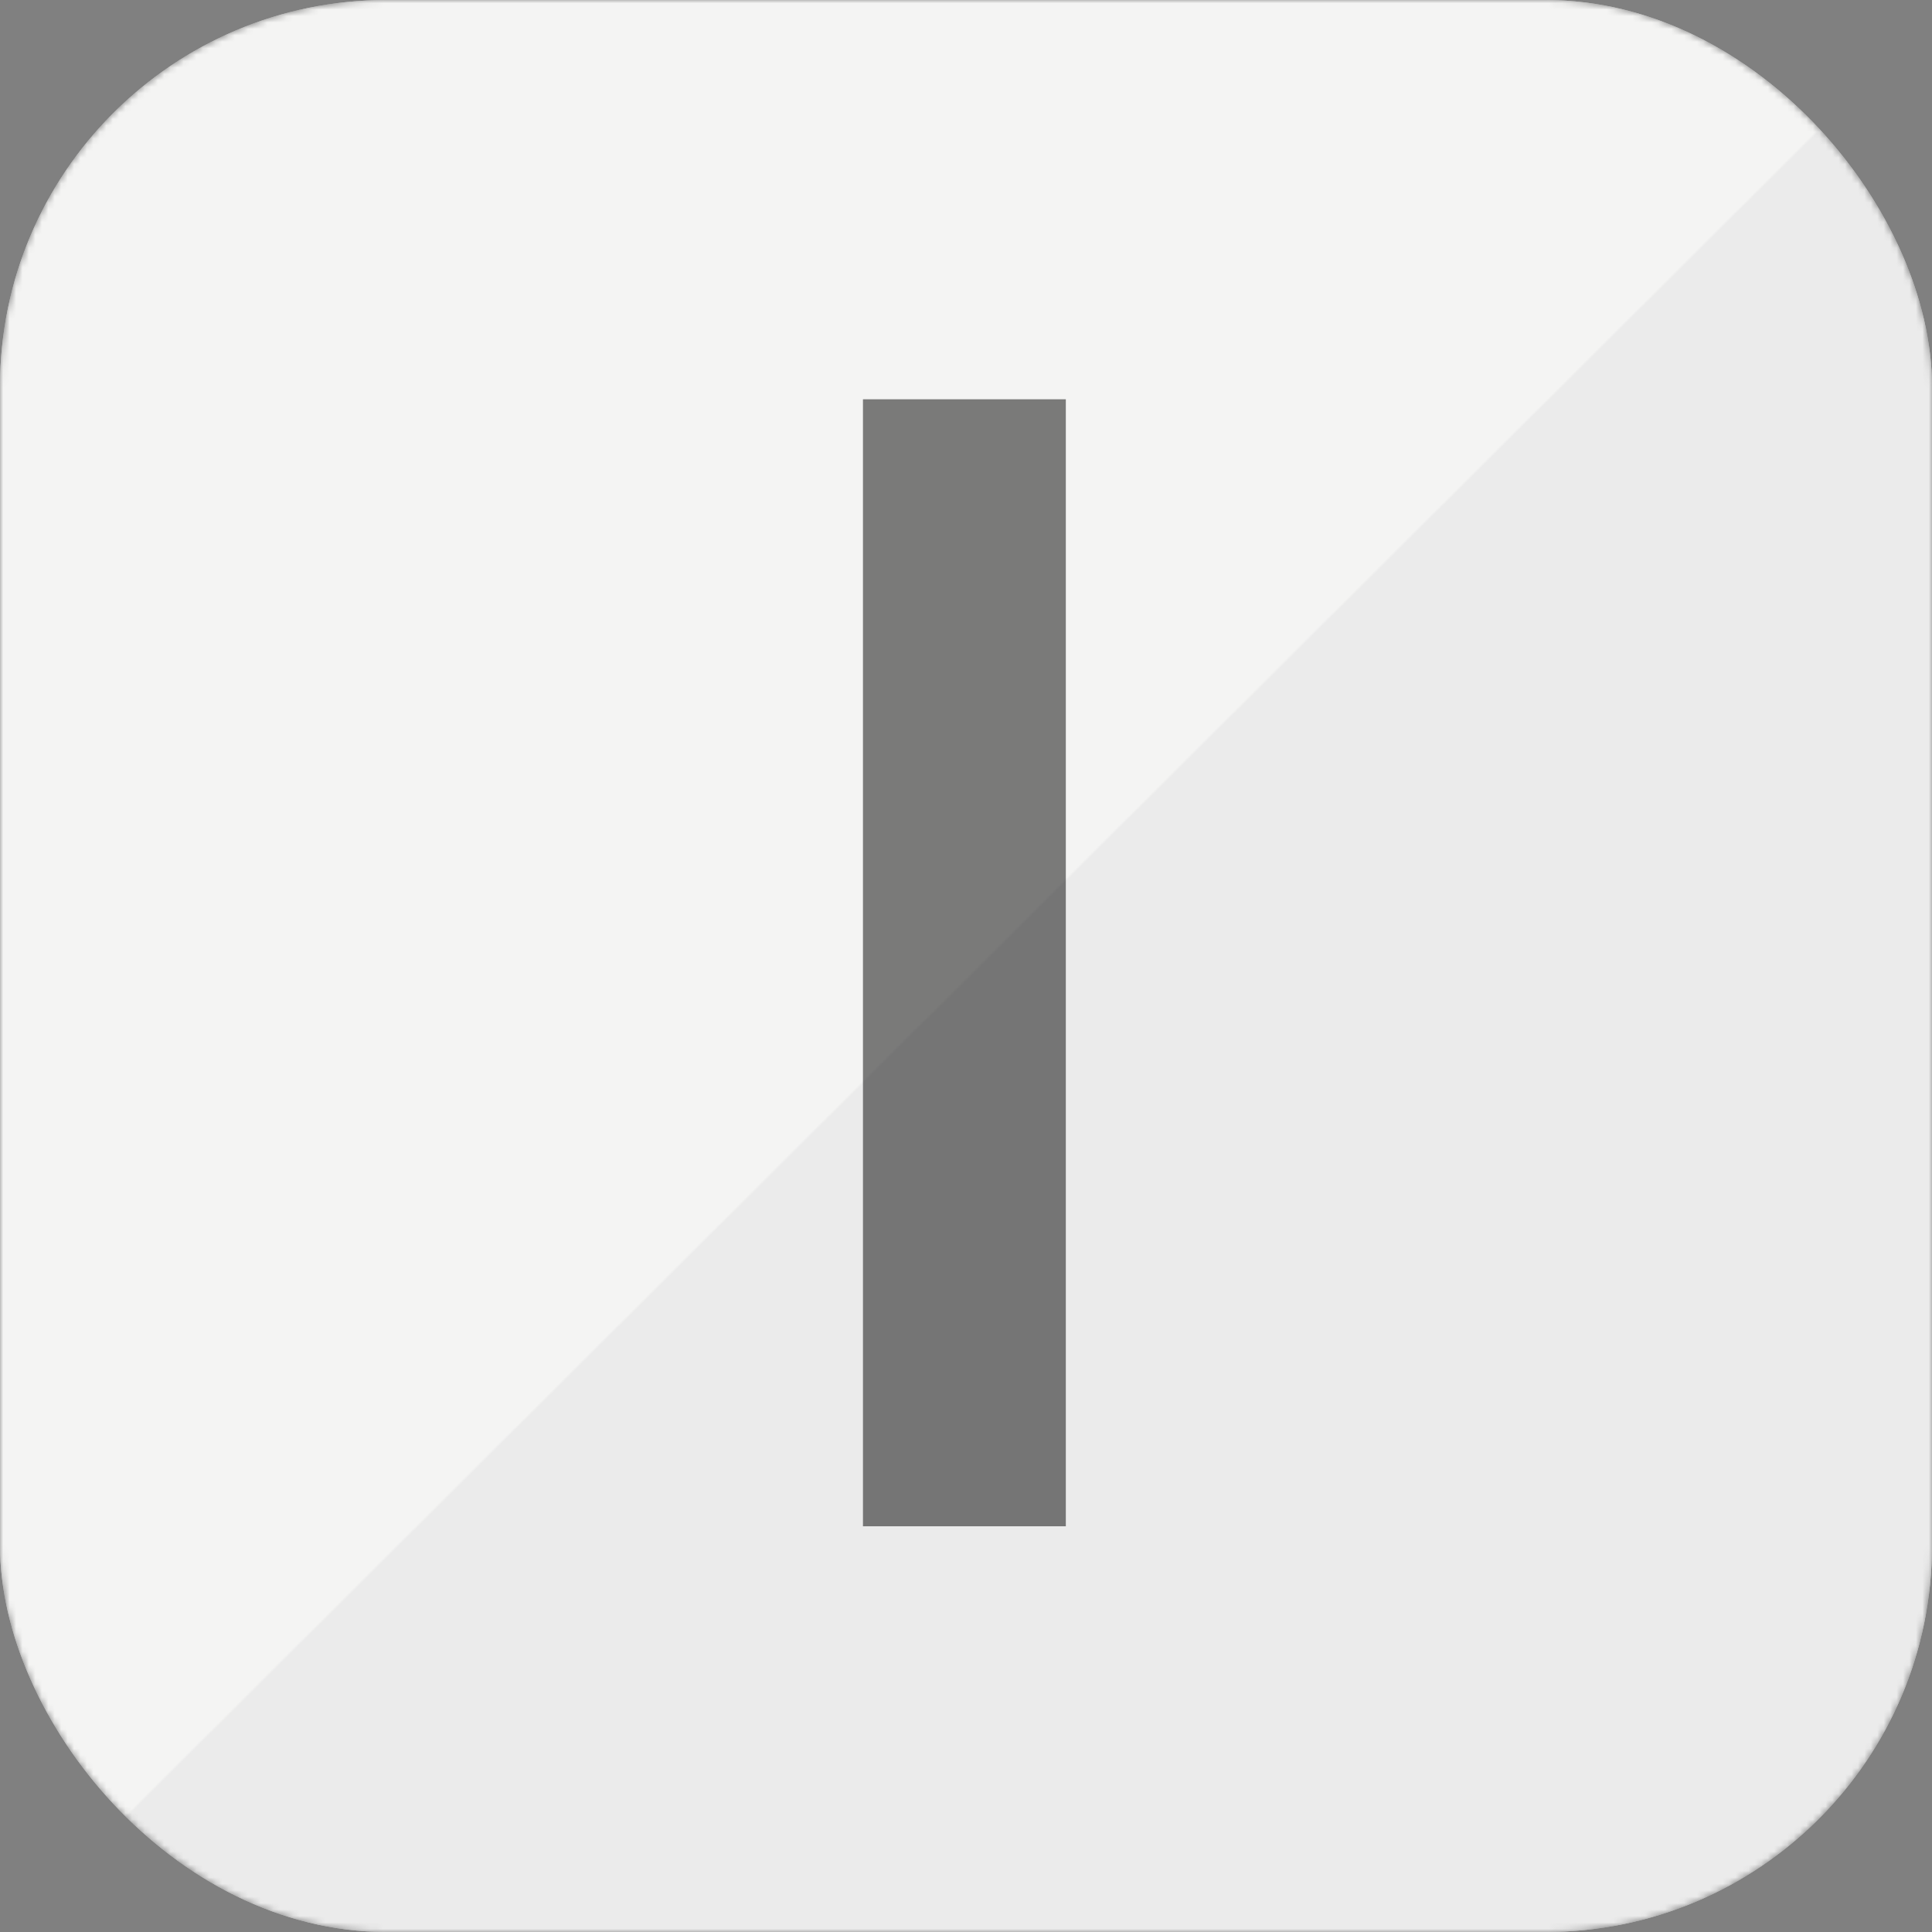 <svg width="300" height="300" viewBox="0 0 300 300" fill="none" xmlns="http://www.w3.org/2000/svg">
<rect x="0" y="0" width="300" height="300" fill="#808080" stroke="none"/>
<mask id="mask0" mask-type="alpha" maskUnits="userSpaceOnUse" x="0" y="0" width="300" height="300">
<rect width="300" height="300" rx="60" fill="white"/>
</mask>
<g mask="url(#mask0)">
<rect width="300" height="300" rx="60" fill="white"/>
<rect width="300" height="300" rx="60" fill="url(#paint0_linear)"/>
<path d="M134 237H165.5V62H134V237Z" fill="black" fill-opacity="0.5"/>
</g>
<defs>
<linearGradient id="paint0_linear" x1="15" y1="17" x2="279" y2="282" gradientUnits="userSpaceOnUse">
<stop offset="0.51" stop-color="#F4F4F3"/>
<stop offset="0.511" stop-color="#EBEBEB"/>
</linearGradient>
</defs>
</svg>
